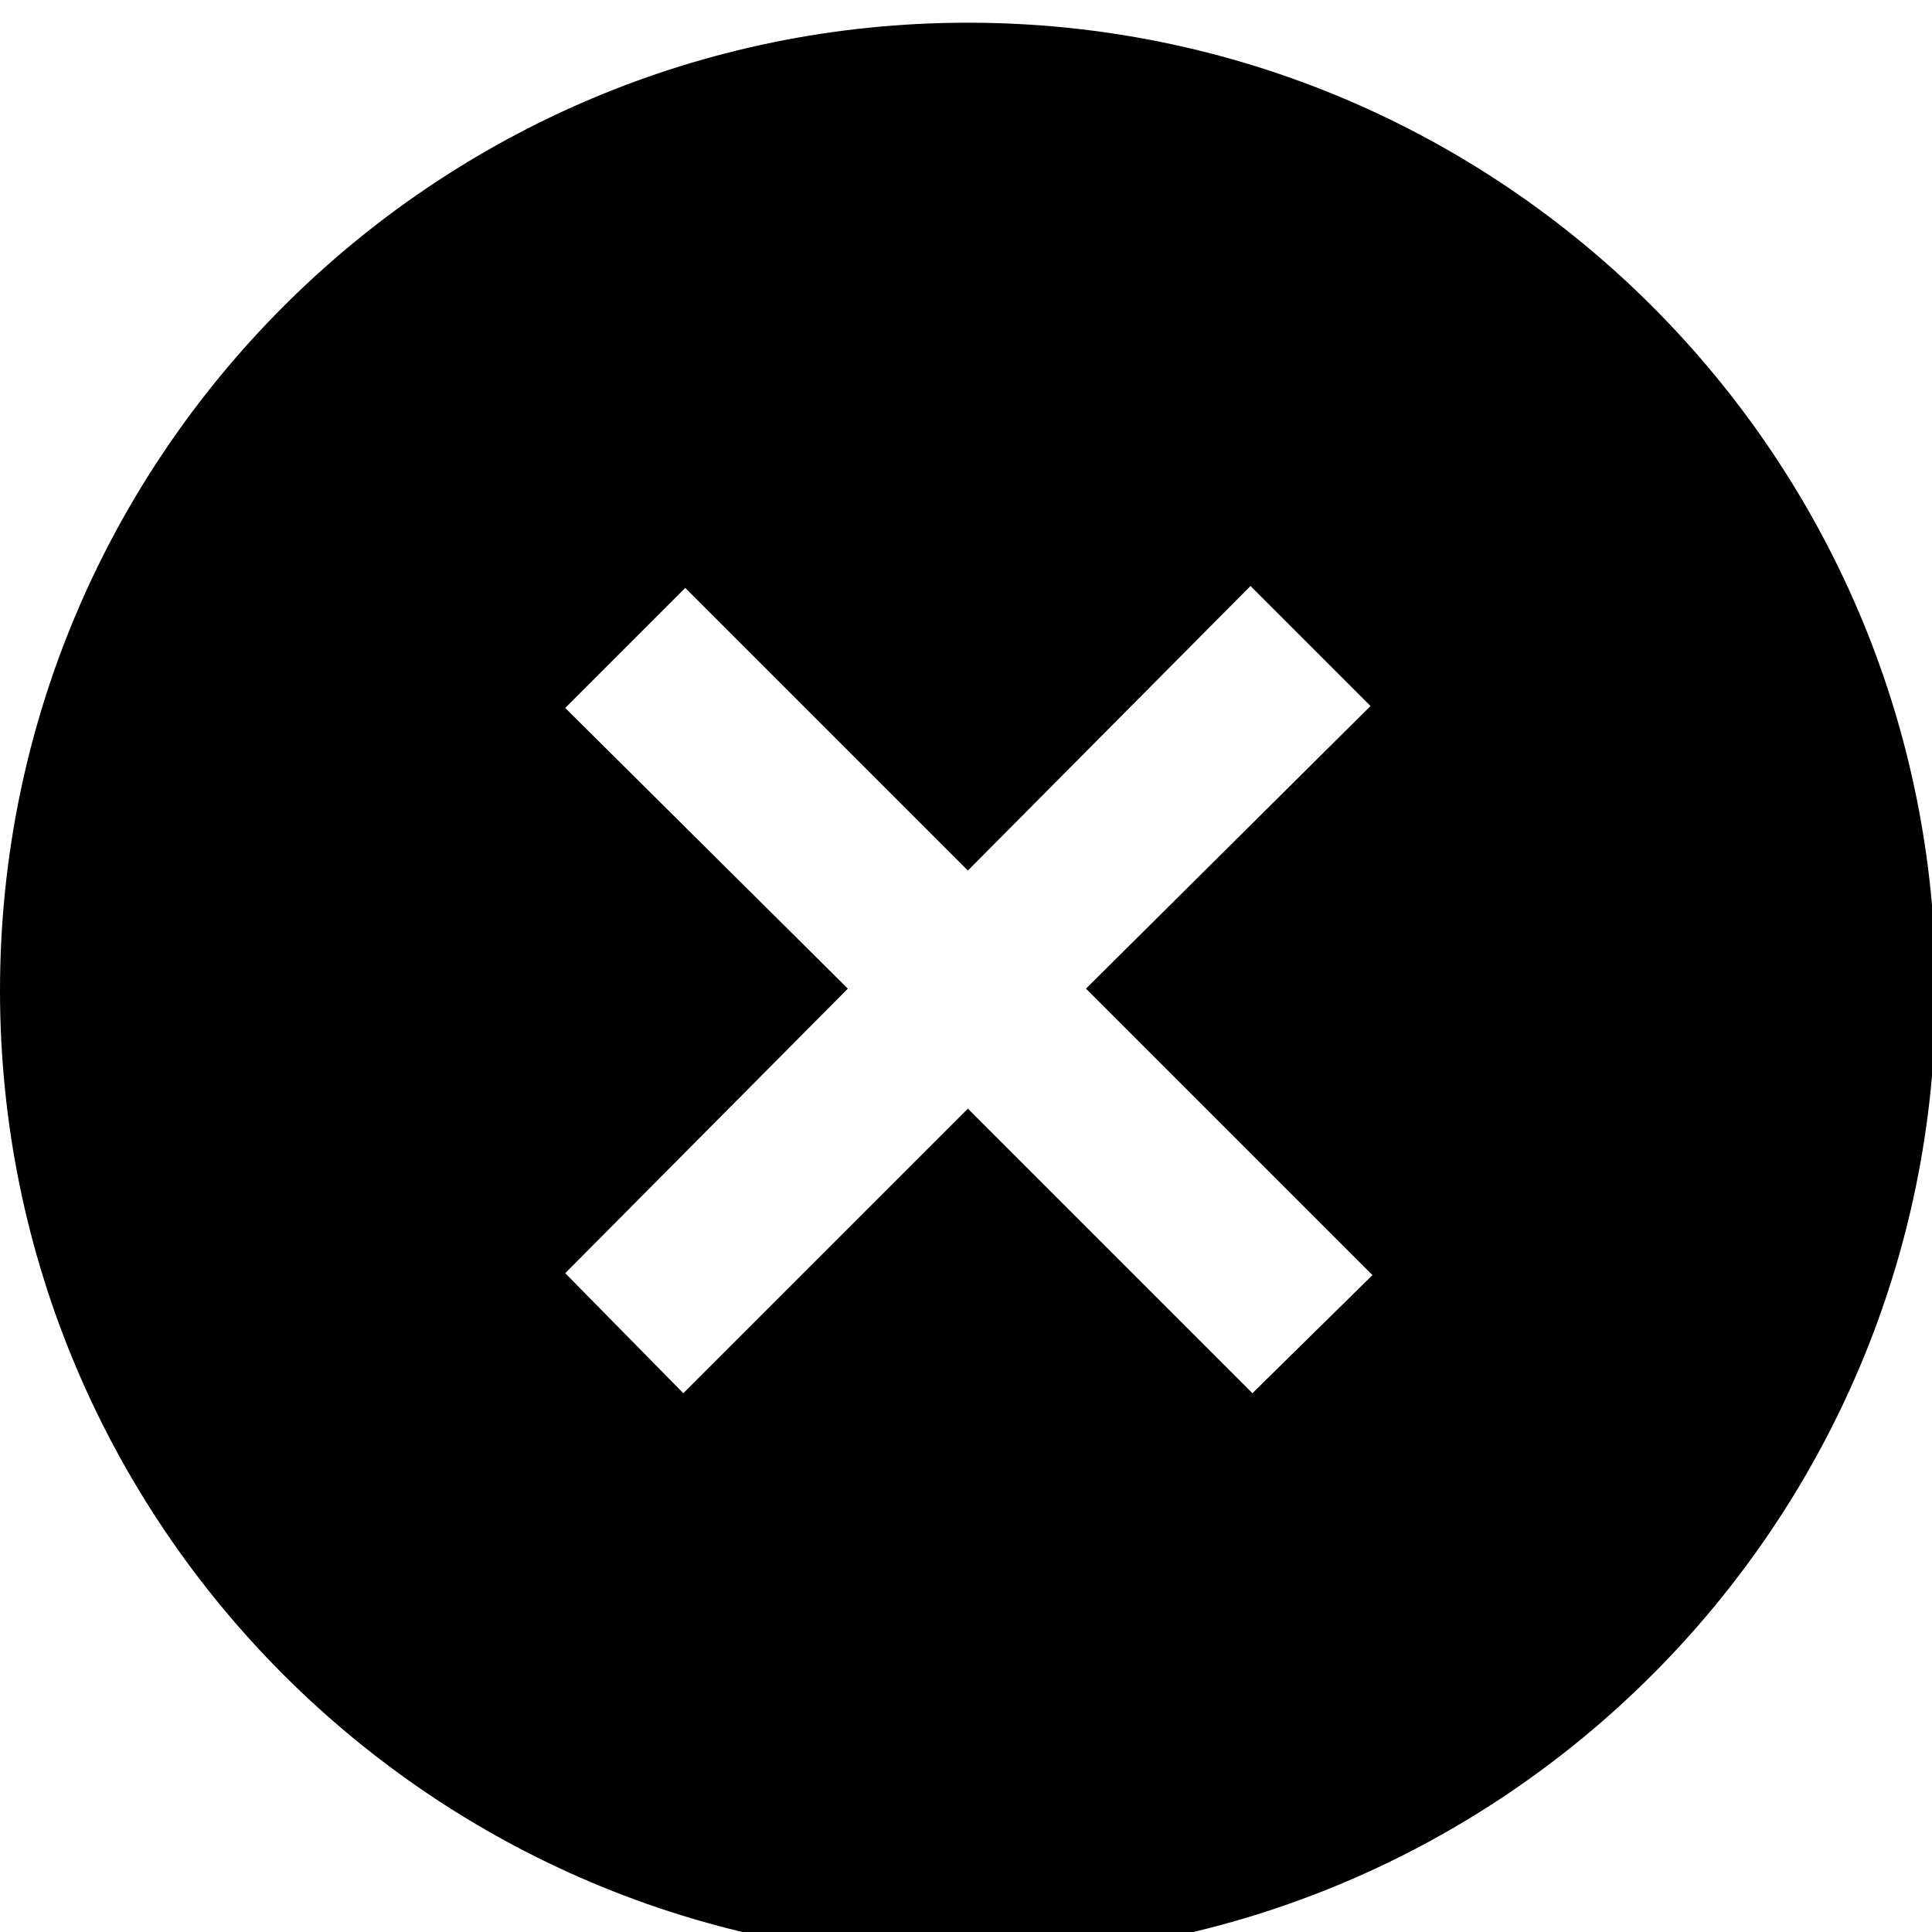 <!-- Generated by IcoMoon.io -->
<svg version="1.1" xmlns="http://www.w3.org/2000/svg" width="32" height="32" viewBox="0 0 32 32">
<title>close-dark</title>
<path d="M20.744 23.076l-4.713-4.713-4.713 4.713-1.956-1.988 4.681-4.713-4.681-4.649 1.988-1.988 4.681 4.681 4.681-4.713 1.988 1.988-4.713 4.681 4.745 4.745-1.988 1.956zM16.031 0.376c-8.849 0-16.031 7.182-16.031 16.031s7.182 16.031 16.031 16.031c8.849 0 16.031-7.182 16.031-16.031s-7.182-16.031-16.031-16.031v0z"></path>
</svg>
